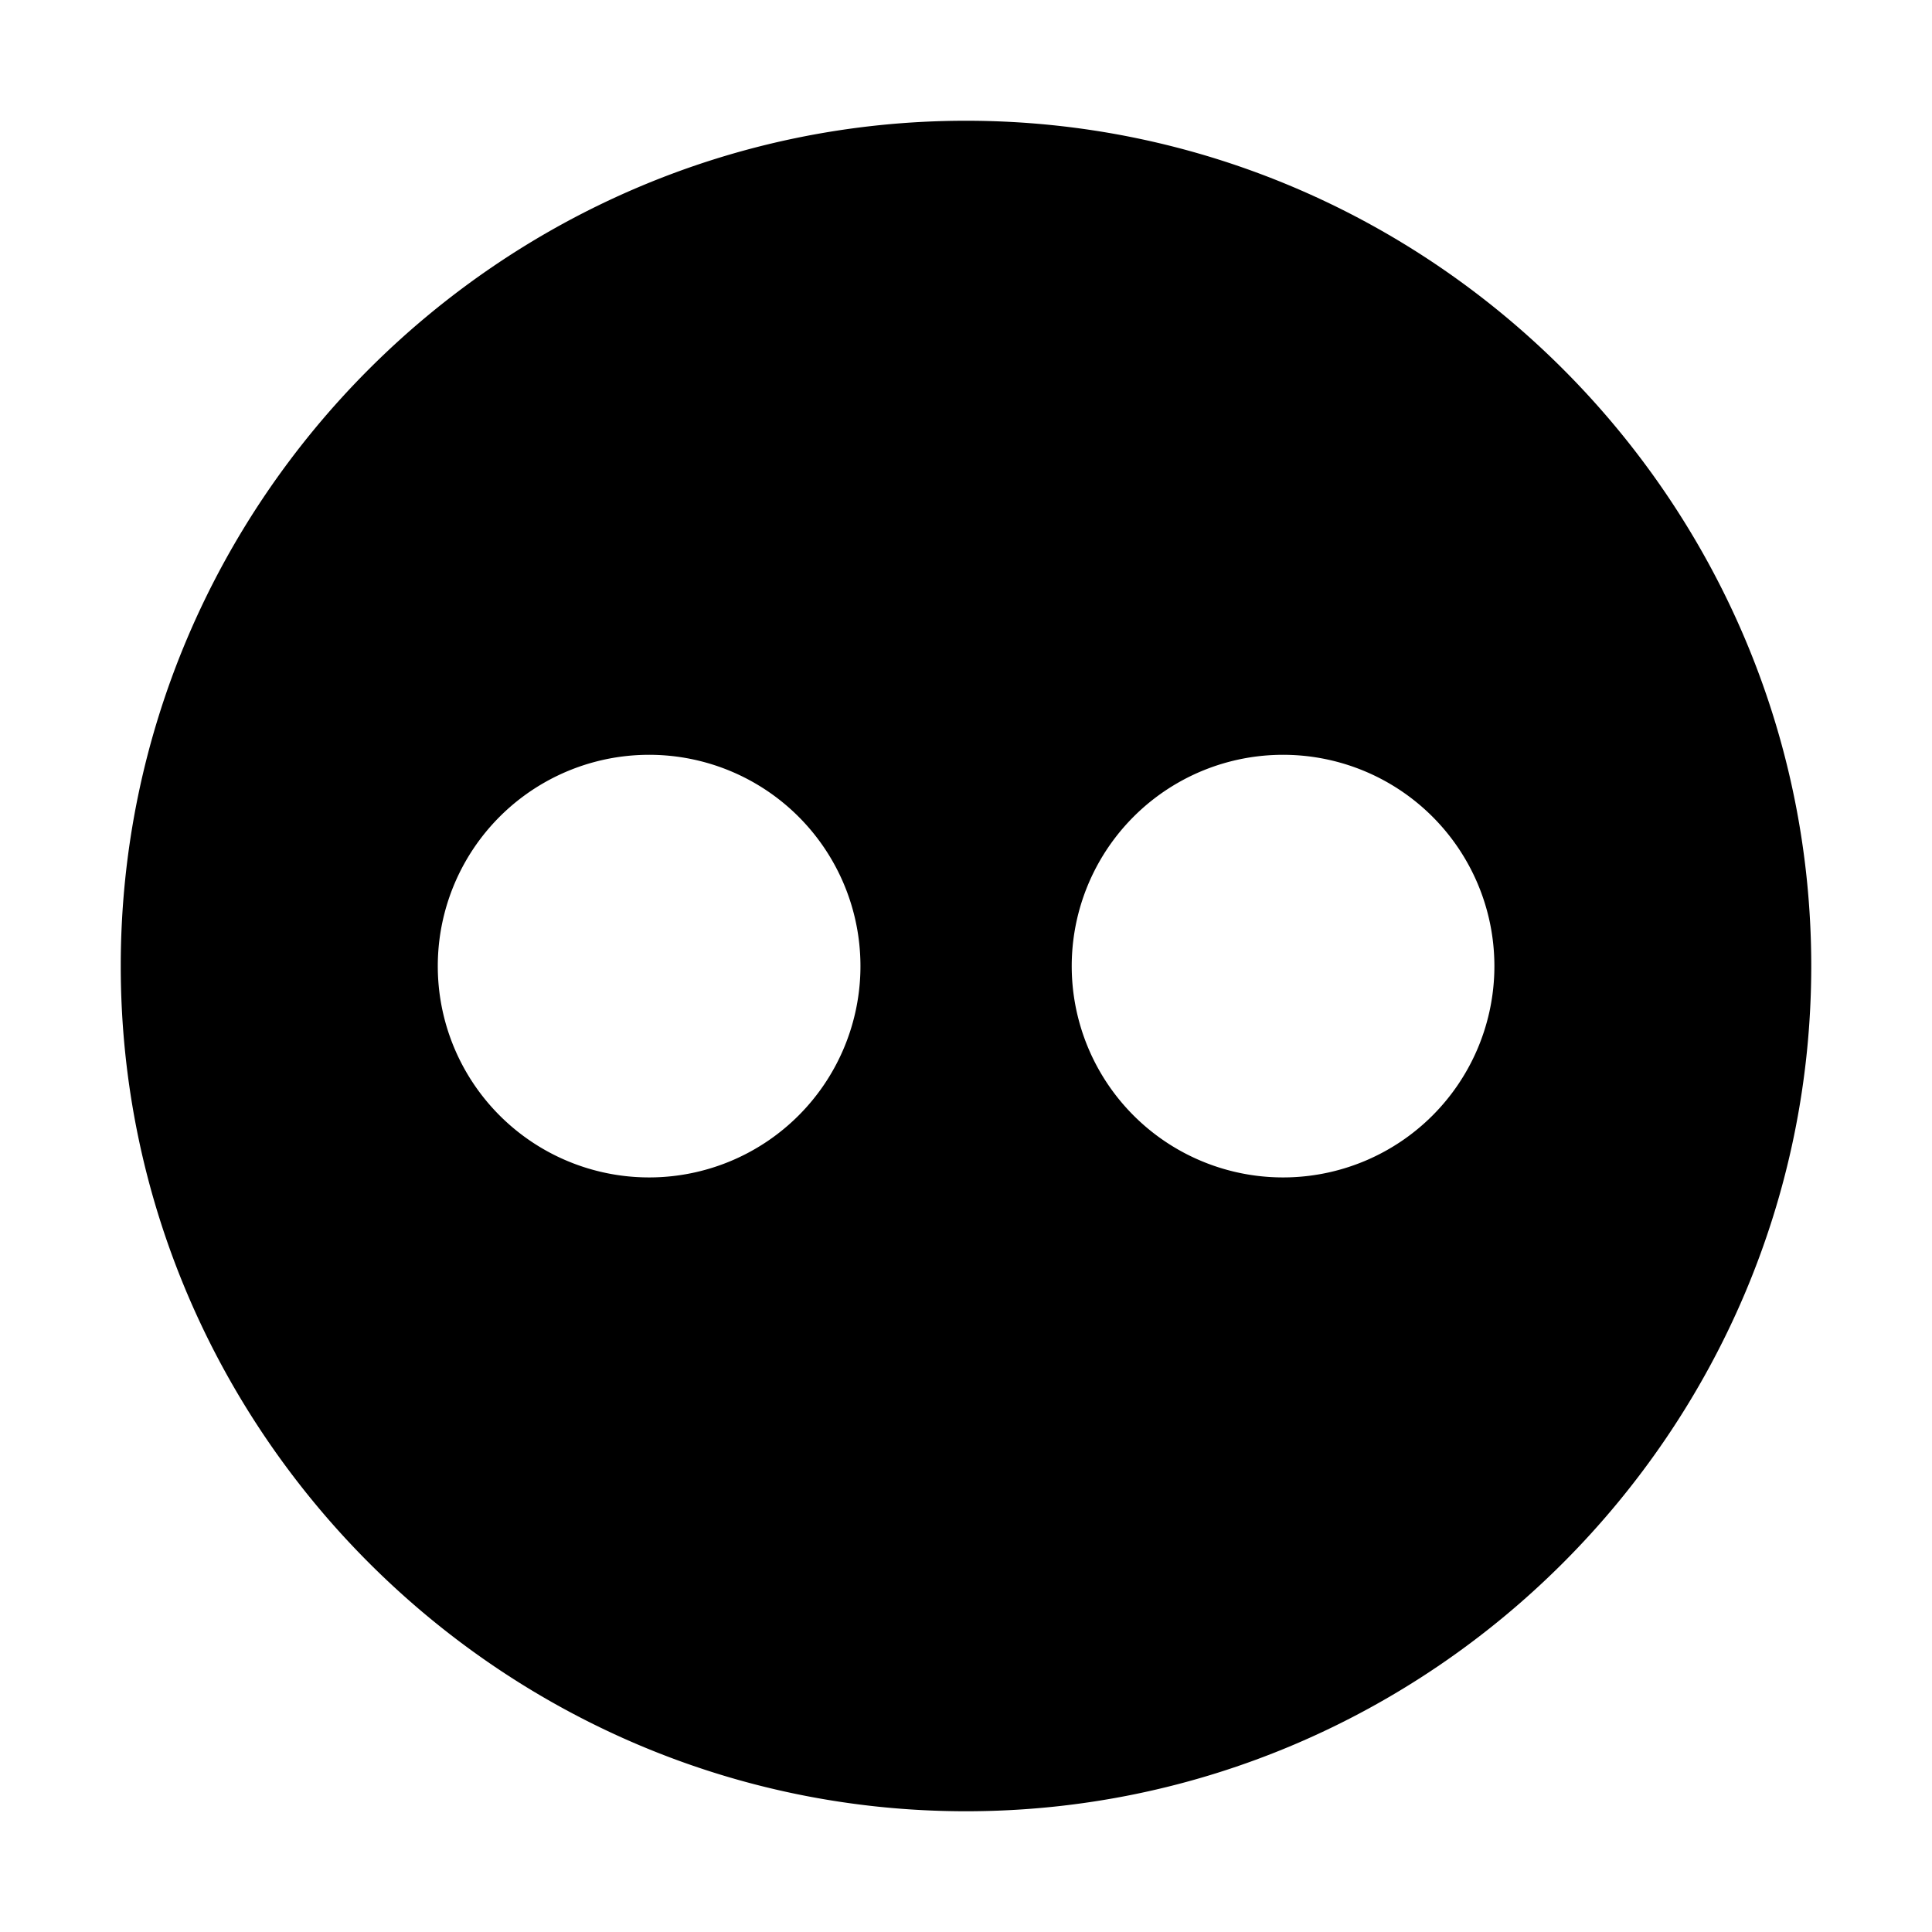<svg xmlns="http://www.w3.org/2000/svg" width="512" height="512" viewBox="0 0 512 512"><path d="M256 32C132.8 32 32 132.8 32 256s100.8 224 224 224 224-100.8 224-224S379.2 32 256 32zm-83.367 168.033A56 56 0 0 1 228 257.84 56 56 0 0 1 173.84 312a56 56 0 1 1-1.207-111.967zm168 0A56 56 0 0 1 396 257.84 56 56 0 0 1 341.84 312a56 56 0 1 1-1.207-111.967z"/></svg>